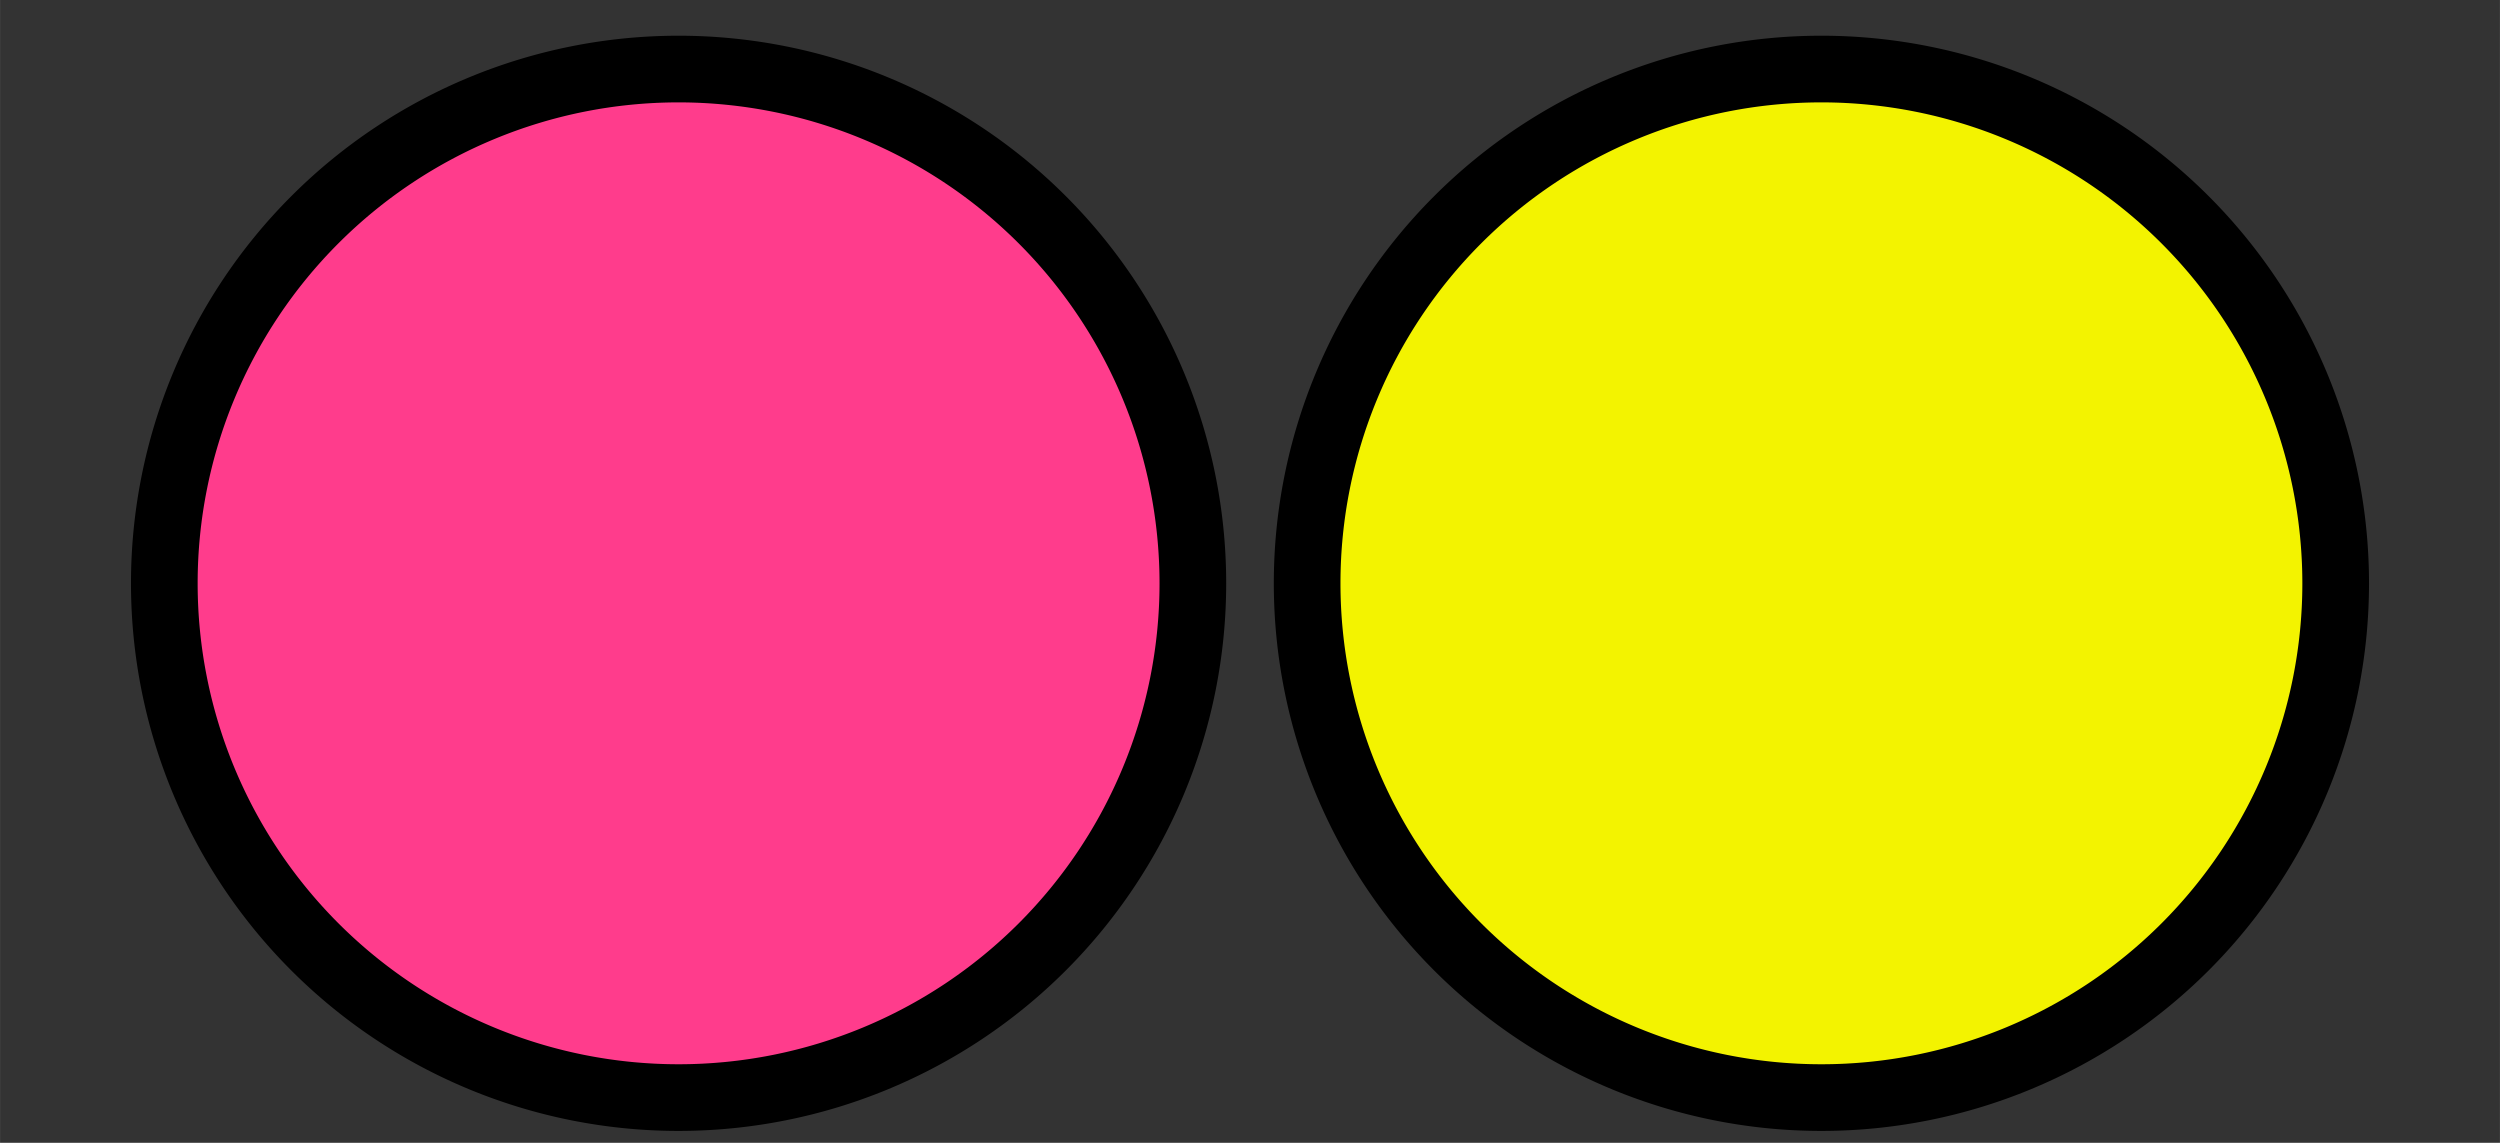 <svg id="Layer_1" data-name="Layer 1" xmlns="http://www.w3.org/2000/svg" width="37.042mm" height="16.933mm" viewBox="0 0 105 48"><rect x="0" y="0" width="105" height="48" fill="#333333" stroke="none"/><circle cx="76.5" cy="24.5" r="21.6" fill="#f3f300"/><path d="M76.5,47.5a23,23,0,1,1,23-23A23.003,23.003,0,0,1,76.5,47.5Zm0-43.2A20.2,20.2,0,1,0,96.7,24.5,20.208,20.208,0,0,0,76.5,4.3Z"/><circle cx="28.5" cy="24.5" r="21.6" fill="#ff3c8c"/><path d="M28.5,47.5a23,23,0,1,1,23-23A23.003,23.003,0,0,1,28.5,47.5Zm0-43.2A20.2,20.2,0,1,0,48.7,24.5,20.208,20.208,0,0,0,28.5,4.3Z"/></svg>
